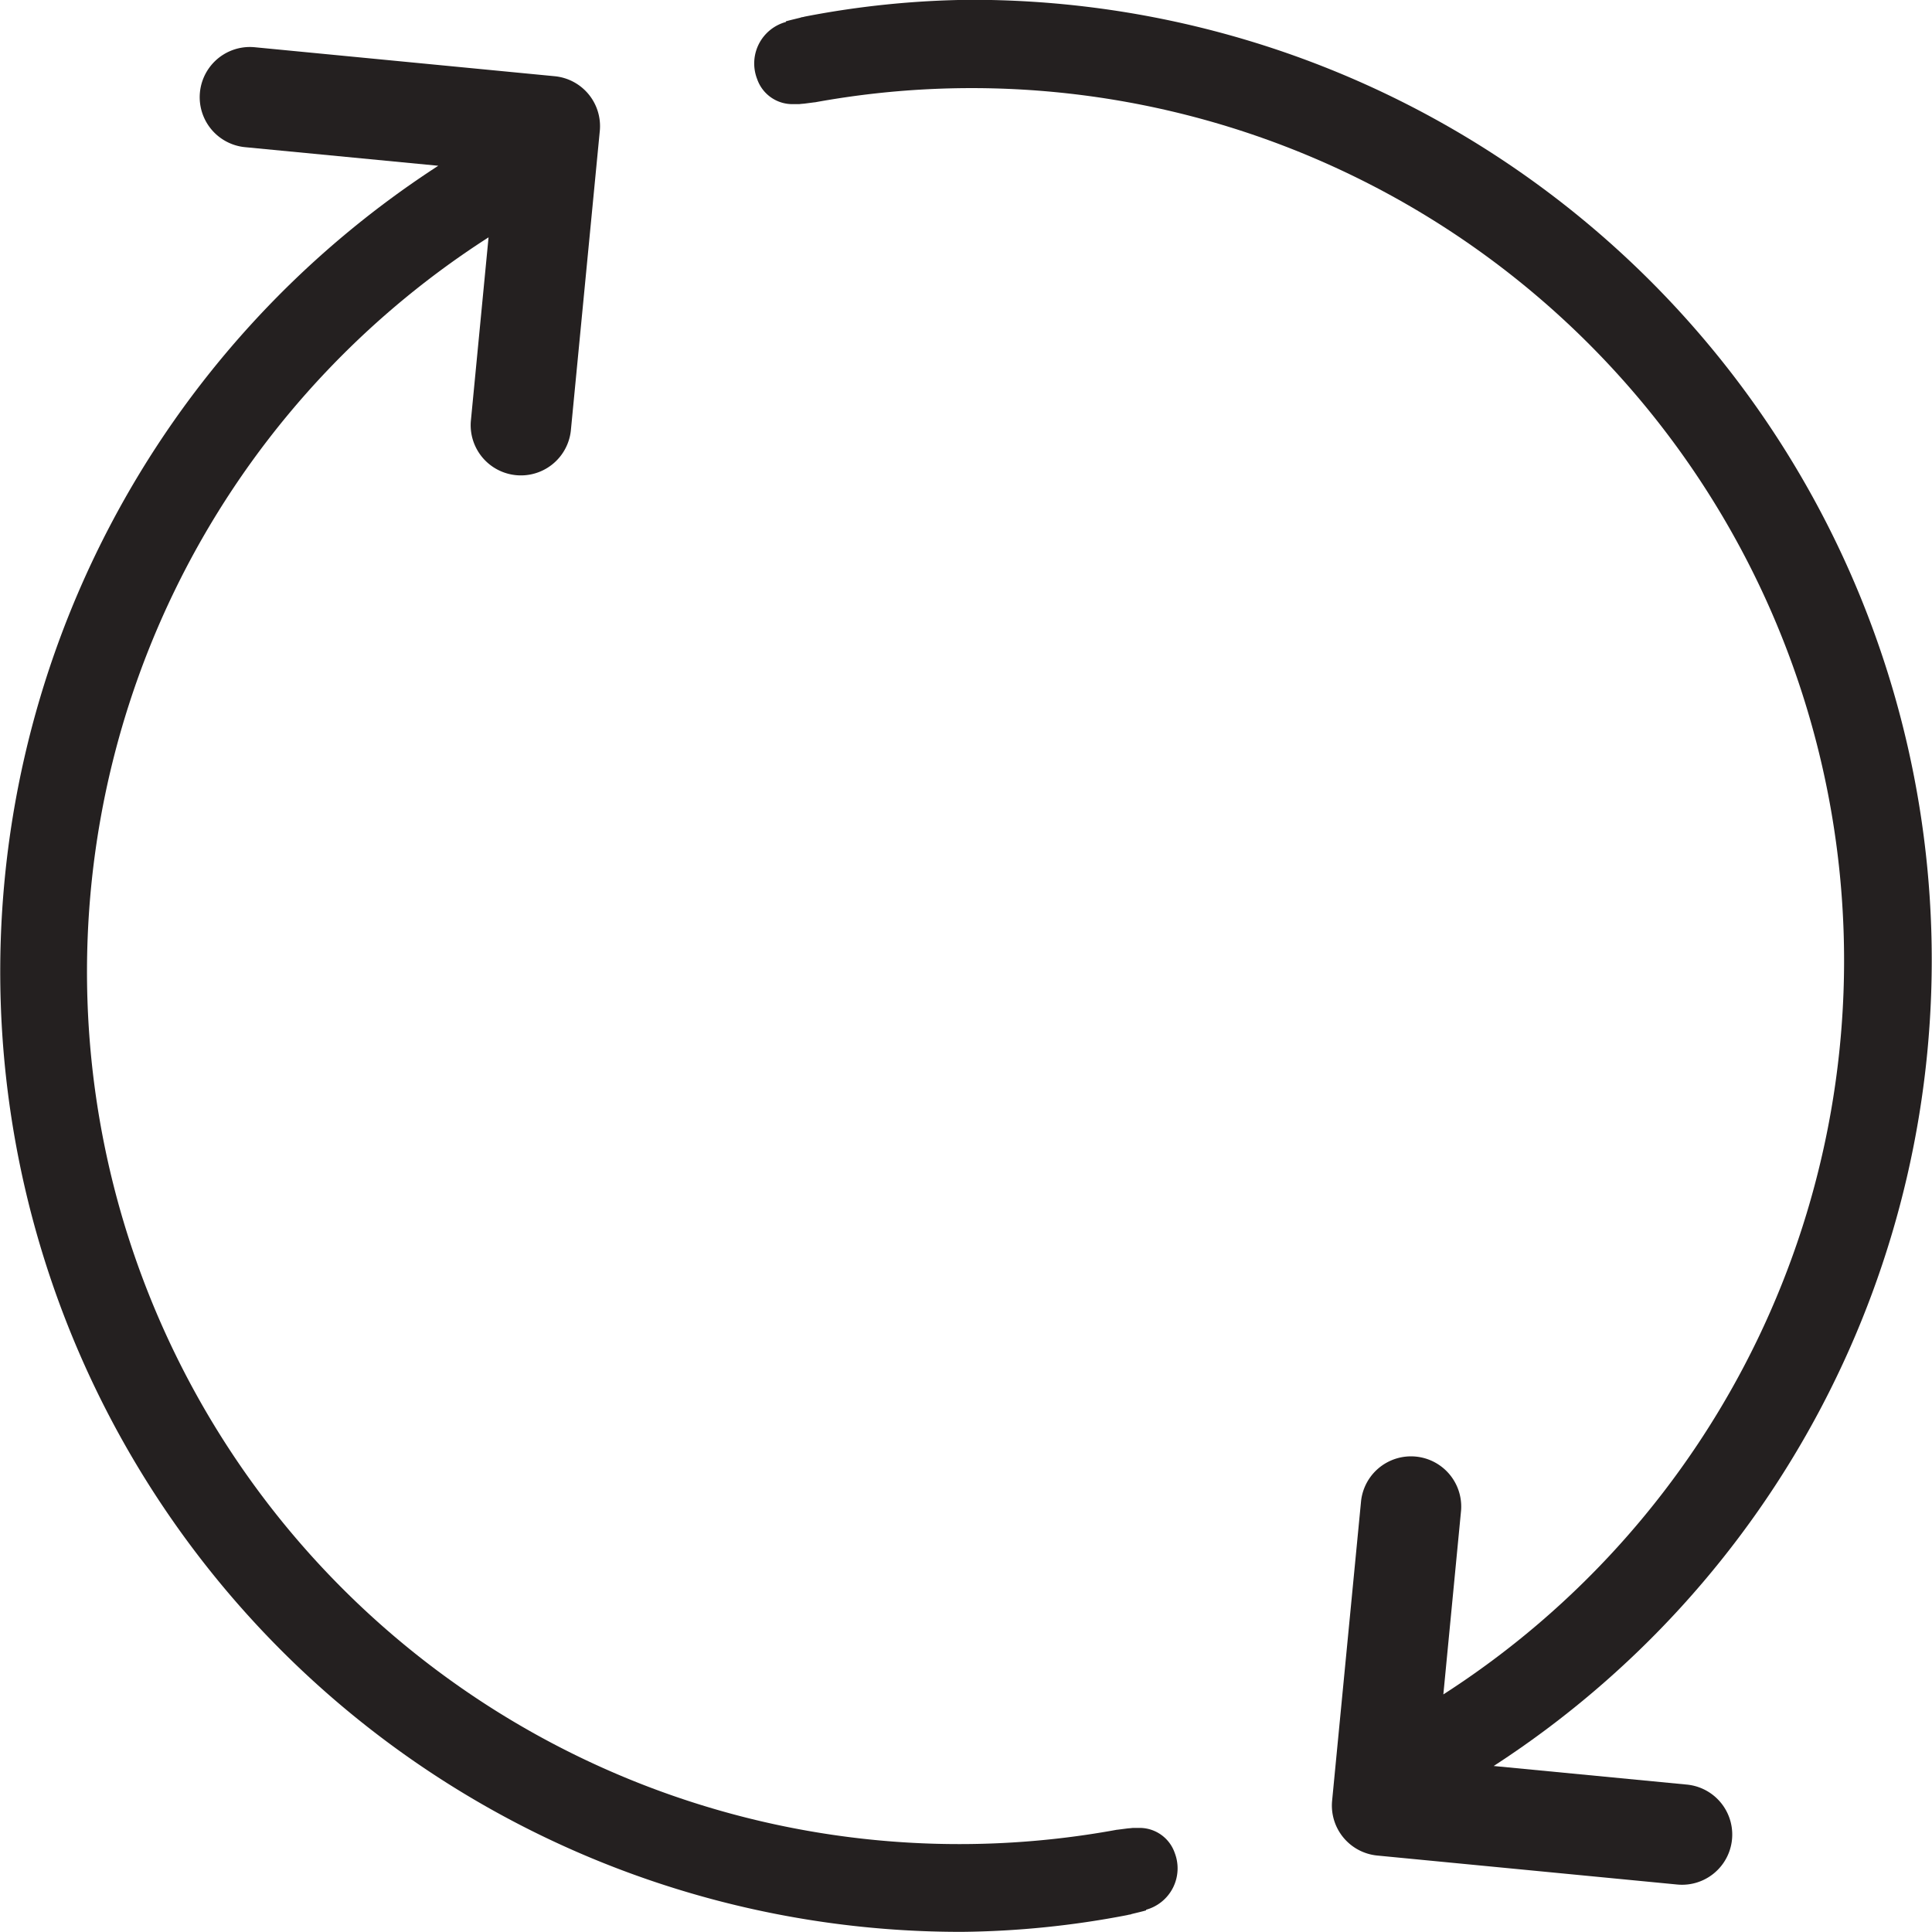 <svg xmlns="http://www.w3.org/2000/svg" id="ic_loading" width="40" height="40" viewBox="0 0 40 40">
    <defs>
        <style>
            .cls-1{fill:#242020}
        </style>
    </defs>
    <path id="패스_1332" d="M402.483 184.55a.769.769 0 0 0-.736-.519h-.132l-.045.005-.06.005-.217.028h-.008a18.061 18.061 0 0 1-13.009-32.969l-.367 3.808a1.04 1.04 0 0 0 2.07.2l.6-6.209a1.038 1.038 0 0 0-.935-1.135l-6.209-.6a1.039 1.039 0 1 0-.2 2.069l4 .385a19.881 19.881 0 0 0 10.851 36.565 18.949 18.949 0 0 0 3.414-.347l.027-.007.043-.007.02-.008c.093-.023.24-.057.3-.076v-.013a.889.889 0 0 0 .593-1.175z" class="cls-1" transform="translate(-378.161 -146.186)"/>
    <path id="패스_1333" d="M389.935 148.067a.771.771 0 0 0 .736.519h.133l.044-.005.061-.005.216-.028h.008a18.062 18.062 0 0 1 13.009 32.963l.367-3.808a1.04 1.04 0 0 0-2.07-.2l-.6 6.209a1.04 1.04 0 0 0 .935 1.135l6.21.6a1.039 1.039 0 0 0 .2-2.069l-4-.385a19.882 19.882 0 0 0-10.851-36.567 18.949 18.949 0 0 0-3.414.348l-.025.007-.043.007-.021.008c-.092.023-.239.057-.3.076v.013a.89.89 0 0 0-.595 1.182z" class="cls-1" transform="translate(-374.259 -146.43)"/>
</svg>
